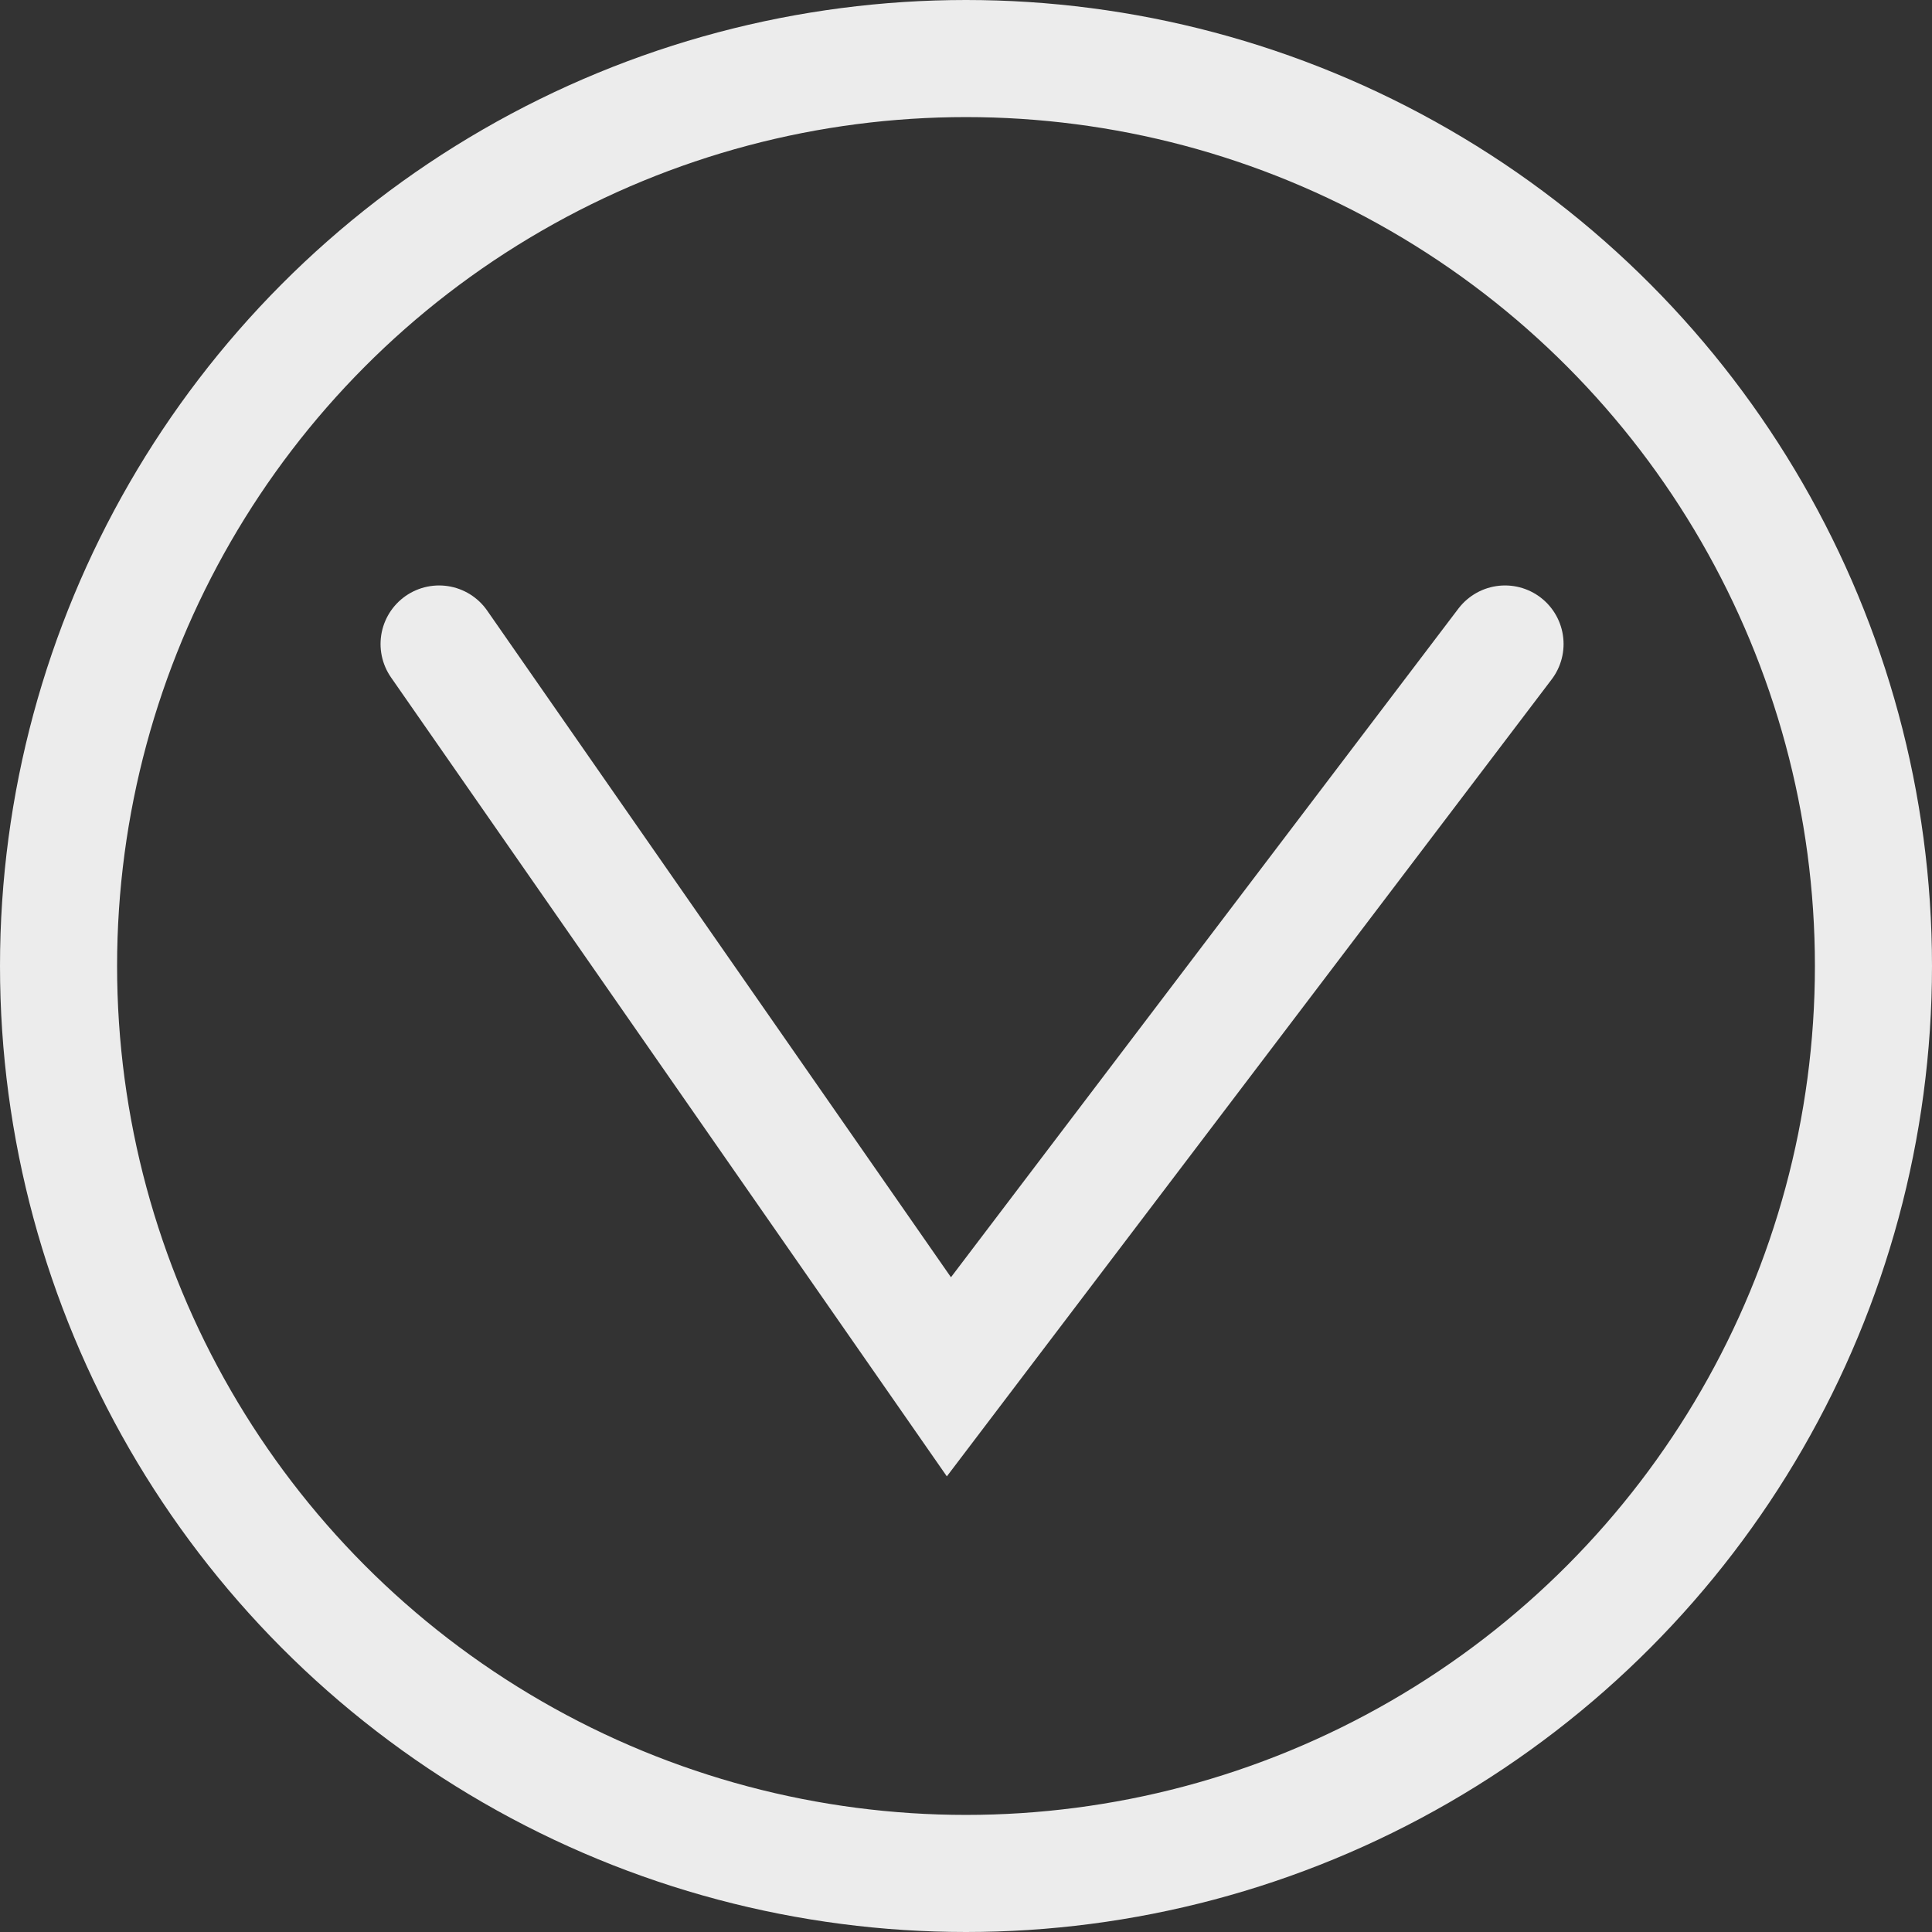 <svg width="33" height="33" viewBox="0 0 33 33" fill="none" xmlns="http://www.w3.org/2000/svg">
<rect x="0" y="0" width="33" height="33" fill="#333333" stroke="none"/>
<circle cx="16.5" cy="16.5" r="15.5" stroke="#ECECEC" stroke-width="2"/>
<path d="M7.5 11L16.208 23.517L25.707 11" stroke="#ECECEC" stroke-width="2" stroke-linecap="round"/>
</svg>
